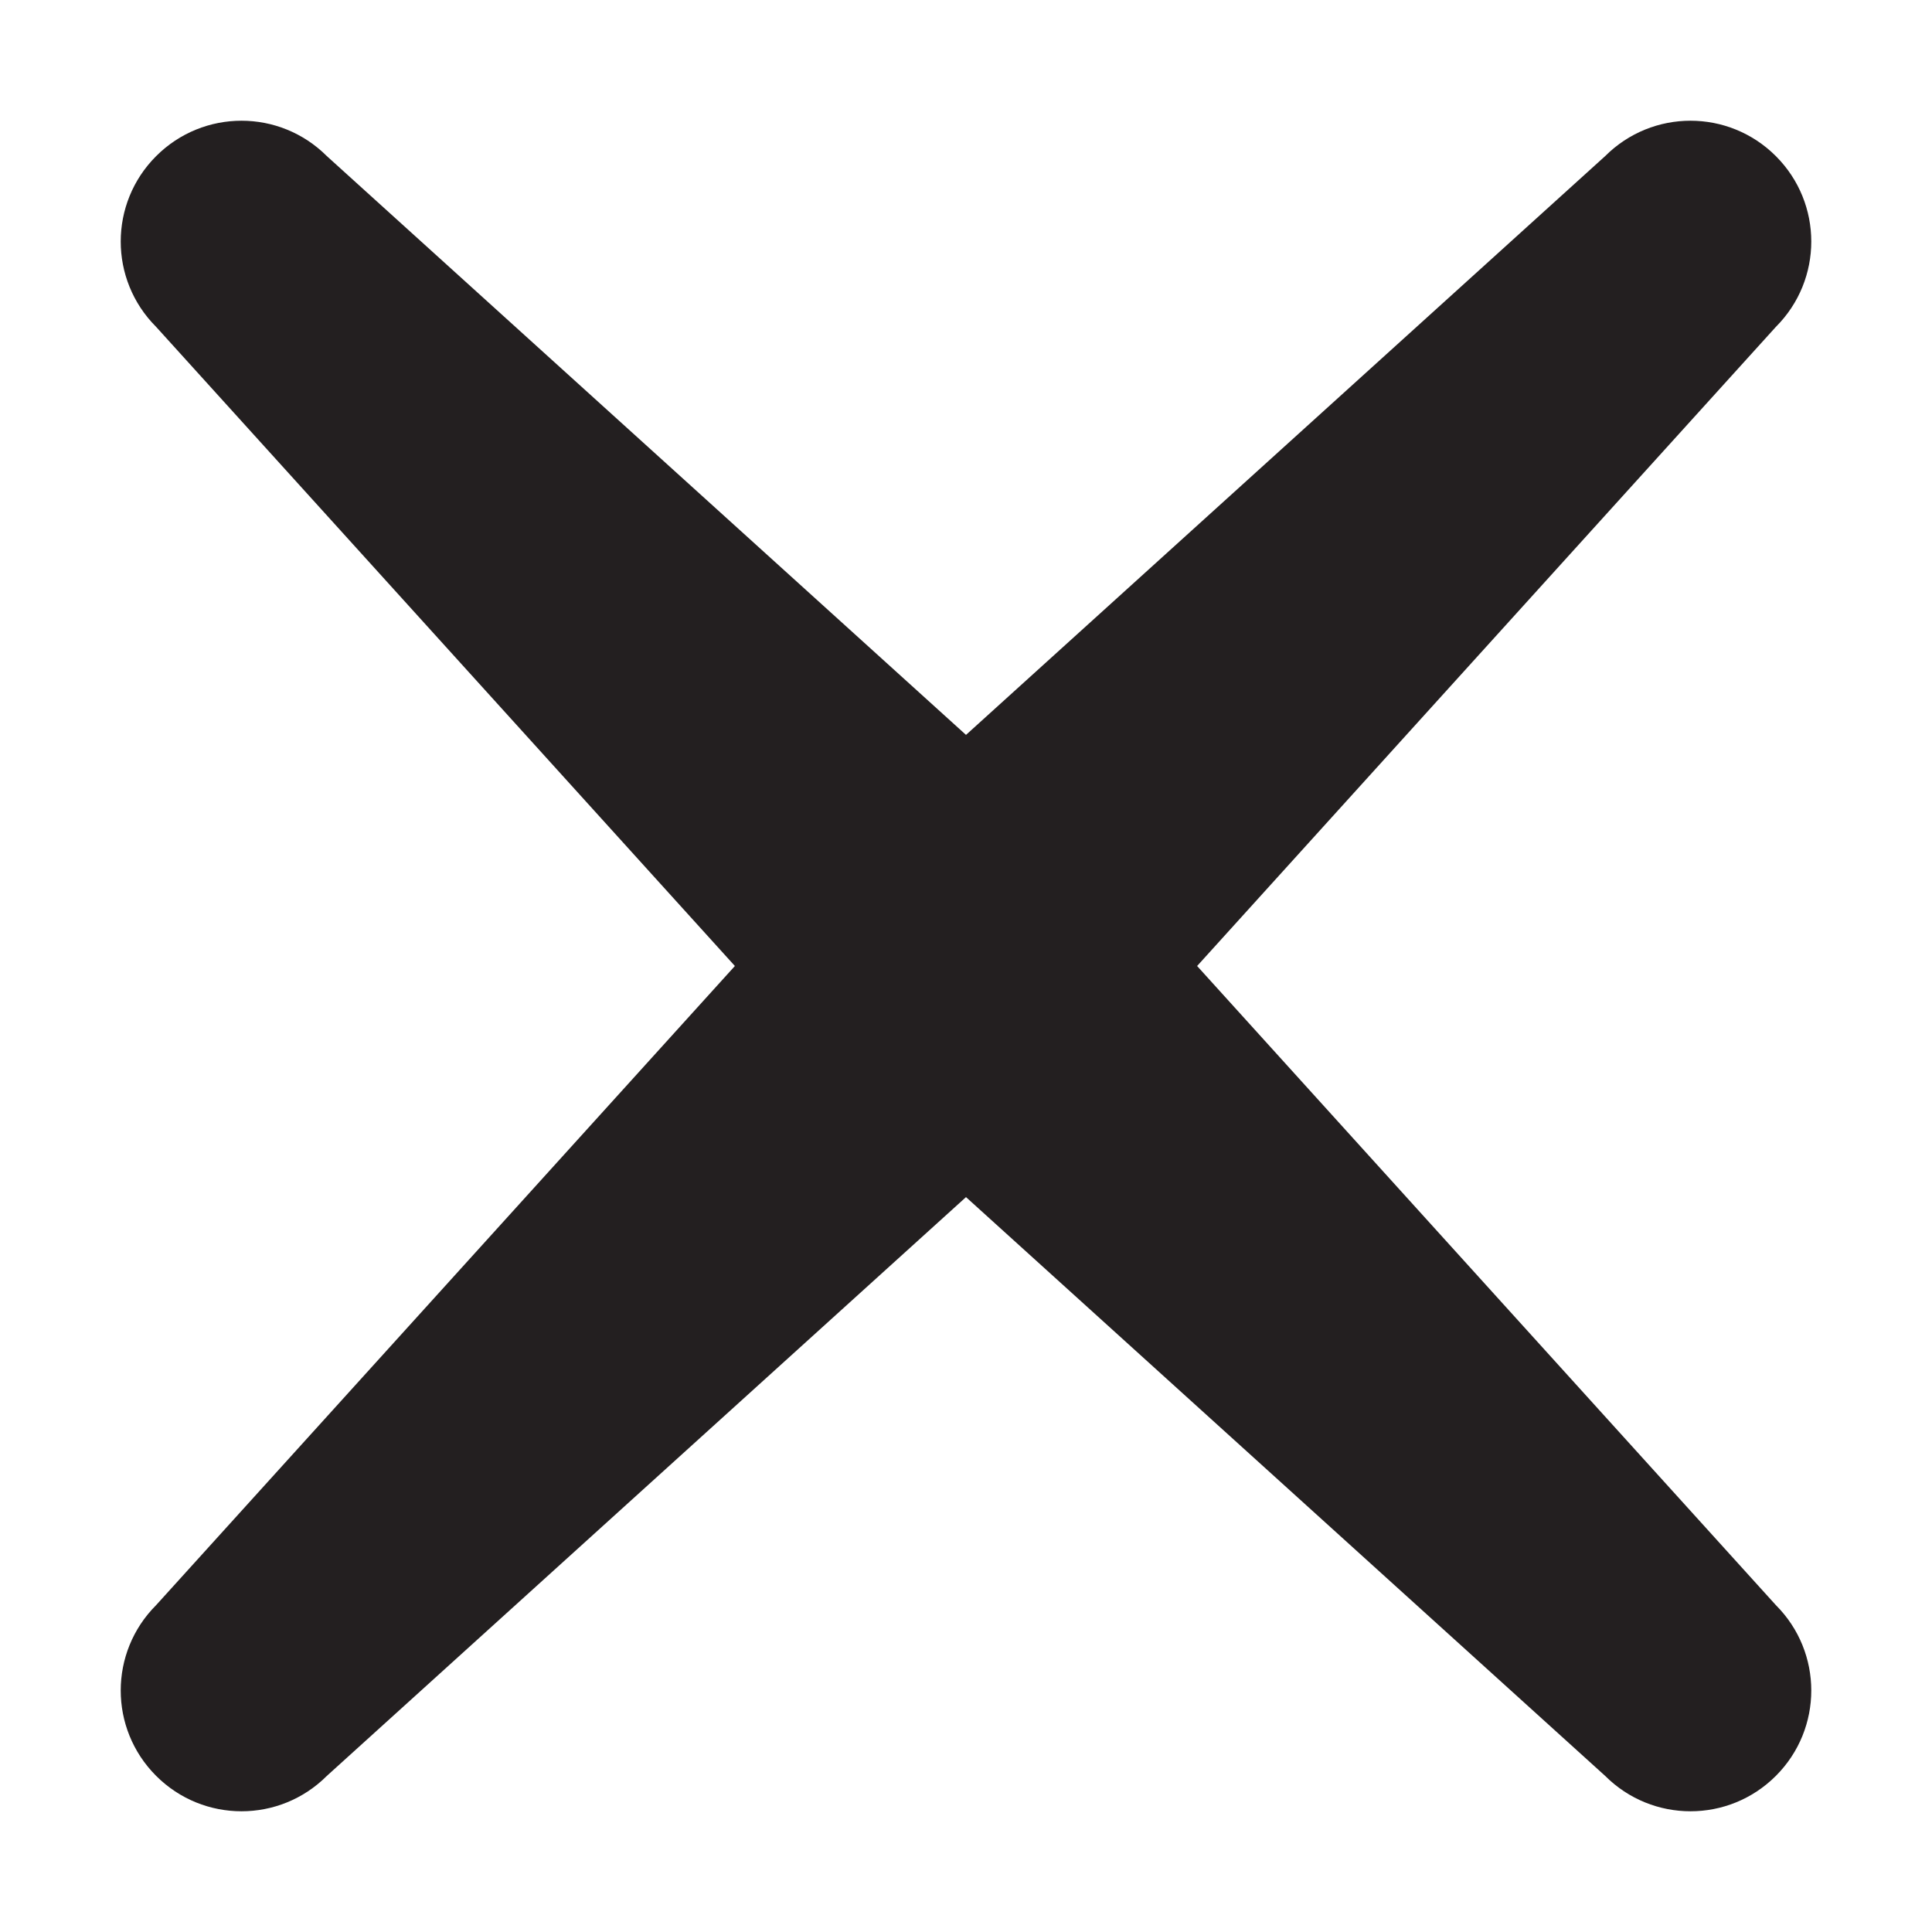 <?xml version="1.0" encoding="utf-8"?>
<!-- Generator: Adobe Illustrator 16.0.0, SVG Export Plug-In . SVG Version: 6.00 Build 0)  -->
<!DOCTYPE svg PUBLIC "-//W3C//DTD SVG 1.1//EN" "http://www.w3.org/Graphics/SVG/1.1/DTD/svg11.dtd">
<svg version="1.1" id="Layer_1" xmlns="http://www.w3.org/2000/svg" xmlns:xlink="http://www.w3.org/1999/xlink" x="0px" y="0px"
	 width="16px" height="16px" viewBox="0 0 16 16" enable-background="new 0 0 16 16" xml:space="preserve">
<path fill="#231F20" d="M1.293,14.707c0.391,0.391,1.023,0.391,1.414,0L8,9.914l5.293,4.793c0.391,0.391,1.023,0.391,1.414,0
	s0.391-1.023,0-1.414L9.914,8l4.793-5.293c0.391-0.391,0.391-1.023,0-1.414s-1.023-0.391-1.414,0L8,6.086L2.707,1.293
	c-0.391-0.391-1.023-0.391-1.414,0s-0.391,1.023,0,1.414L6.086,8l-4.793,5.293C0.902,13.684,0.902,14.316,1.293,14.707z"/>
</svg>
